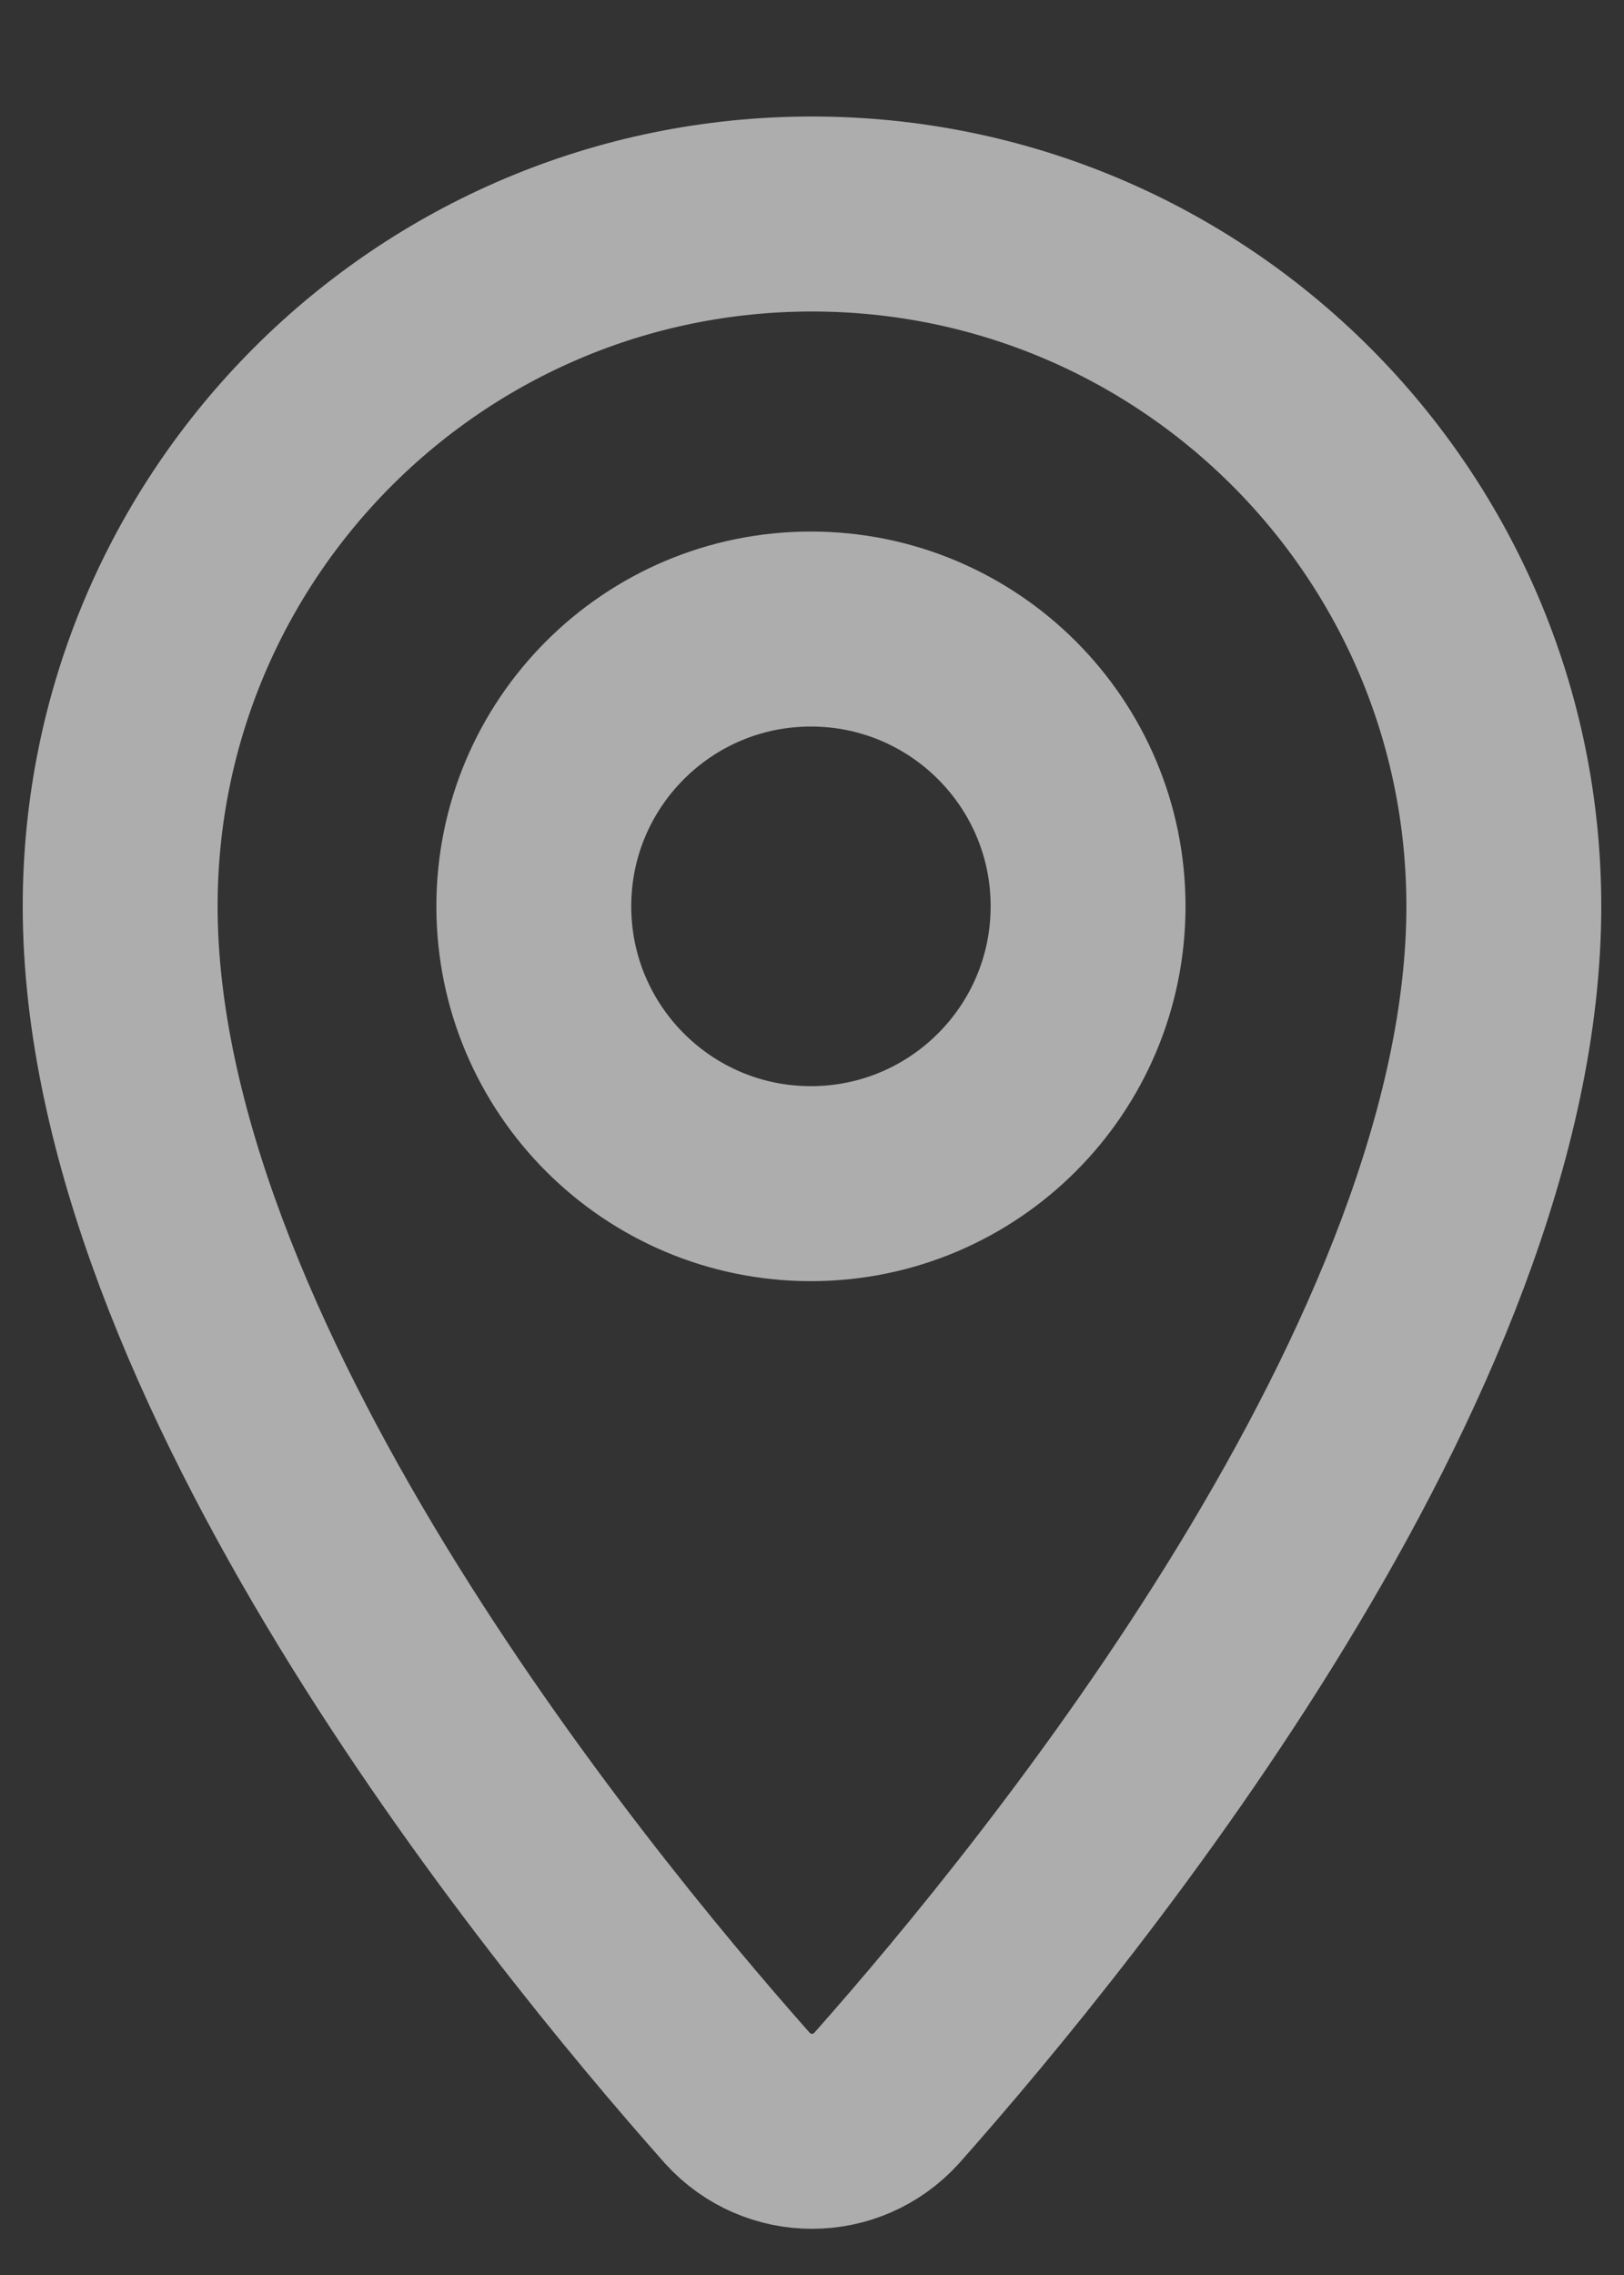 <svg width="10" height="14" viewBox="0 0 10 14" fill="none" xmlns="http://www.w3.org/2000/svg">
<rect x="0" y="0" width="10" height="14" fill="#333333" stroke="none"/>
<path d="M9.26 5.577C9.26 8.344 6.56 11.671 5.46 12.911C5.213 13.184 4.787 13.184 4.54 12.911C3.44 11.671 0.74 8.344 0.74 5.577C0.74 3.224 2.647 1.317 5 1.317C7.353 1.317 9.26 3.224 9.26 5.577Z" stroke="white" stroke-opacity="0.6" stroke-width="1.2" stroke-miterlimit="10" stroke-linecap="round" stroke-linejoin="round"/>
<path d="M4.993 7.284C5.936 7.284 6.7 6.52 6.7 5.577C6.7 4.635 5.936 3.871 4.993 3.871C4.051 3.871 3.287 4.635 3.287 5.577C3.287 6.52 4.051 7.284 4.993 7.284Z" stroke="white" stroke-opacity="0.6" stroke-width="1.2" stroke-miterlimit="10" stroke-linecap="round" stroke-linejoin="round"/>
</svg>
